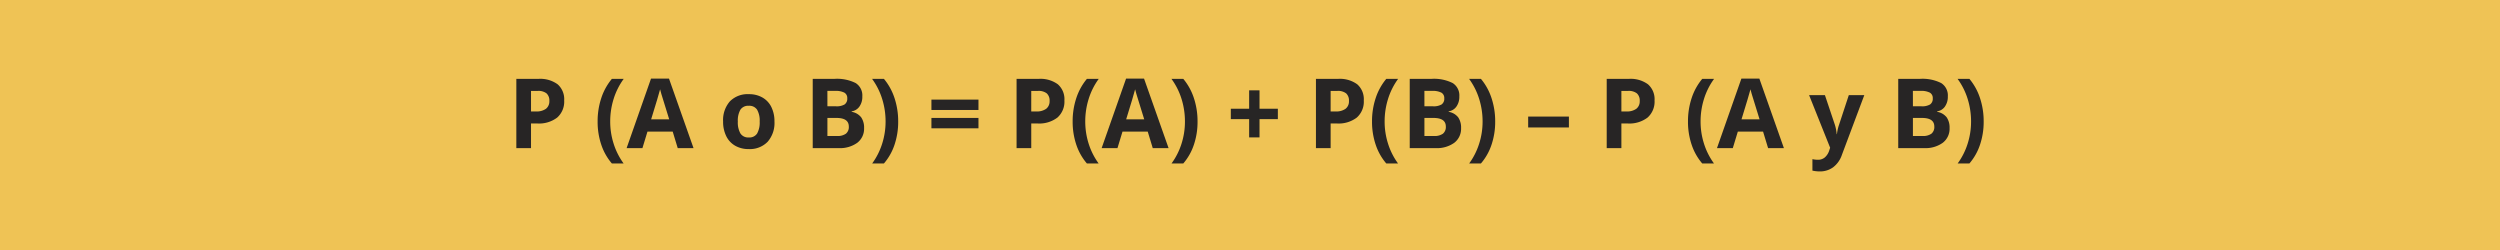 <svg id="Grupo_14708" data-name="Grupo 14708" xmlns="http://www.w3.org/2000/svg" width="460.714" height="46.071" viewBox="0 0 460.714 46.071">
  <rect id="Rectángulo_3718" data-name="Rectángulo 3718" width="460.714" height="46.071" fill="#efc355"/>
  <g id="Grupo_14707" data-name="Grupo 14707" transform="translate(95.153 14.48)">
    <path id="Trazado_25907" data-name="Trazado 25907" d="M-441.772,1041.479a3.9,3.9,0,0,1-1.287,3.15,5.5,5.5,0,0,1-3.663,1.092h-1.161v4.539h-2.706V1037.5h4.076a5.423,5.423,0,0,1,3.532,1A3.639,3.639,0,0,1-441.772,1041.479Zm-6.111,2.025h.891a2.966,2.966,0,0,0,1.867-.494,1.729,1.729,0,0,0,.621-1.437,1.77,1.77,0,0,0-.52-1.4,2.437,2.437,0,0,0-1.629-.453h-1.23Z" transform="translate(450.589 -1037.445)" fill="#272525"/>
    <path id="Trazado_25908" data-name="Trazado 25908" d="M-441.372,1045.364a13.517,13.517,0,0,1,.676-4.331,10.762,10.762,0,0,1,1.95-3.533h2.184a12.514,12.514,0,0,0-1.861,3.7,13.846,13.846,0,0,0-.629,4.146,13.431,13.431,0,0,0,.642,4.135,12.614,12.614,0,0,0,1.828,3.608h-2.165a10.33,10.33,0,0,1-1.955-3.465A13.17,13.17,0,0,1-441.372,1045.364Z" transform="translate(456.352 -1037.445)" fill="#272525"/>
    <path id="Trazado_25909" data-name="Trazado 25909" d="M-428.666,1050.281l-.925-3.037h-4.653l-.925,3.037h-2.916l4.5-12.816h3.309l4.523,12.816Zm-1.572-5.307q-1.28-4.133-1.445-4.671c-.107-.361-.184-.647-.231-.857q-.285,1.119-1.65,5.528Z" transform="translate(458.408 -1037.466)" fill="#272525"/>
    <path id="Trazado_25910" data-name="Trazado 25910" d="M-417.68,1044.28a5.241,5.241,0,0,1-1.258,3.727,4.558,4.558,0,0,1-3.5,1.346,4.9,4.9,0,0,1-2.48-.616,4.1,4.1,0,0,1-1.648-1.768,5.925,5.925,0,0,1-.577-2.688,5.223,5.223,0,0,1,1.248-3.72,4.59,4.59,0,0,1,3.511-1.326,4.937,4.937,0,0,1,2.479.611,4.074,4.074,0,0,1,1.65,1.755A5.893,5.893,0,0,1-417.68,1044.28Zm-6.75,0a4.1,4.1,0,0,0,.476,2.191,1.706,1.706,0,0,0,1.549.741,1.678,1.678,0,0,0,1.534-.736,4.166,4.166,0,0,0,.466-2.2,4.032,4.032,0,0,0-.471-2.173,1.7,1.7,0,0,0-1.544-.726,1.7,1.7,0,0,0-1.538.722A4.033,4.033,0,0,0-424.43,1044.28Z" transform="translate(465.249 -1036.361)" fill="#272525"/>
    <path id="Trazado_25911" data-name="Trazado 25911" d="M-416.982,1037.5h3.972a7.658,7.658,0,0,1,3.943.772,2.691,2.691,0,0,1,1.224,2.457,3.085,3.085,0,0,1-.536,1.876,2.137,2.137,0,0,1-1.427.882v.088a2.807,2.807,0,0,1,1.752,1.012,3.307,3.307,0,0,1,.536,1.973,3.253,3.253,0,0,1-1.263,2.724,5.461,5.461,0,0,1-3.426.977h-4.775Zm2.706,5.053h1.572a2.874,2.874,0,0,0,1.594-.34,1.272,1.272,0,0,0,.492-1.126,1.123,1.123,0,0,0-.538-1.052,3.435,3.435,0,0,0-1.7-.319h-1.424Zm0,2.147v3.327h1.763a2.629,2.629,0,0,0,1.651-.427,1.579,1.579,0,0,0,.531-1.31q0-1.59-2.269-1.59Z" transform="translate(471.603 -1037.445)" fill="#272525"/>
    <path id="Trazado_25912" data-name="Trazado 25912" d="M-405.442,1045.364a13.159,13.159,0,0,1-.676,4.276,10.188,10.188,0,0,1-1.952,3.449h-2.165a12.581,12.581,0,0,0,1.825-3.6,13.417,13.417,0,0,0,.645-4.143,13.847,13.847,0,0,0-.629-4.146,12.544,12.544,0,0,0-1.858-3.7h2.181a10.682,10.682,0,0,1,1.955,3.548A13.57,13.57,0,0,1-405.442,1045.364Z" transform="translate(475.812 -1037.445)" fill="#272525"/>
    <path id="Trazado_25913" data-name="Trazado 25913" d="M-403.523,1041.762v-1.911h8.669v1.911Zm0,3.379v-1.913h8.669v1.913Z" transform="translate(480.019 -1035.975)" fill="#272525"/>
    <path id="Trazado_25914" data-name="Trazado 25914" d="M-385.053,1041.479a3.9,3.9,0,0,1-1.287,3.15,5.5,5.5,0,0,1-3.663,1.092h-1.16v4.539h-2.706V1037.5h4.076a5.419,5.419,0,0,1,3.53,1A3.64,3.64,0,0,1-385.053,1041.479Zm-6.111,2.025h.891a2.969,2.969,0,0,0,1.868-.494,1.729,1.729,0,0,0,.621-1.437,1.776,1.776,0,0,0-.52-1.4,2.437,2.437,0,0,0-1.629-.453h-1.23Z" transform="translate(486.055 -1037.445)" fill="#272525"/>
    <path id="Trazado_25915" data-name="Trazado 25915" d="M-387.511,1045.364a13.563,13.563,0,0,1,.676-4.331,10.762,10.762,0,0,1,1.95-3.533h2.184a12.473,12.473,0,0,0-1.859,3.7,13.848,13.848,0,0,0-.629,4.146,13.479,13.479,0,0,0,.64,4.135,12.611,12.611,0,0,0,1.828,3.608h-2.165a10.357,10.357,0,0,1-1.955-3.465A13.212,13.212,0,0,1-387.511,1045.364Z" transform="translate(490.032 -1037.445)" fill="#272525"/>
    <path id="Trazado_25916" data-name="Trazado 25916" d="M-374.805,1050.281l-.923-3.037h-4.653l-.926,3.037h-2.916l4.505-12.816h3.307l4.523,12.816Zm-1.572-5.307q-1.28-4.133-1.443-4.671c-.109-.361-.185-.647-.232-.857q-.285,1.119-1.65,5.528Z" transform="translate(492.087 -1037.466)" fill="#272525"/>
    <path id="Trazado_25917" data-name="Trazado 25917" d="M-371.5,1045.364a13.116,13.116,0,0,1-.676,4.276,10.19,10.19,0,0,1-1.952,3.449h-2.165a12.582,12.582,0,0,0,1.825-3.6,13.368,13.368,0,0,0,.645-4.143,13.844,13.844,0,0,0-.627-4.146,12.587,12.587,0,0,0-1.859-3.7h2.181a10.655,10.655,0,0,1,1.955,3.548A13.57,13.57,0,0,1-371.5,1045.364Z" transform="translate(497.038 -1037.445)" fill="#272525"/>
    <path id="Trazado_25918" data-name="Trazado 25918" d="M-366.2,1044.109h-3.377V1042.2h3.377v-3.4h1.913v3.4h3.379v1.913h-3.379v3.36H-366.2Z" transform="translate(501.246 -1036.636)" fill="#272525"/>
    <path id="Trazado_25919" data-name="Trazado 25919" d="M-351.108,1041.479a3.9,3.9,0,0,1-1.287,3.15,5.5,5.5,0,0,1-3.663,1.092h-1.16v4.539h-2.706V1037.5h4.076a5.424,5.424,0,0,1,3.532,1A3.639,3.639,0,0,1-351.108,1041.479Zm-6.111,2.025h.891a2.966,2.966,0,0,0,1.867-.494,1.729,1.729,0,0,0,.621-1.437,1.77,1.77,0,0,0-.52-1.4,2.437,2.437,0,0,0-1.629-.453h-1.23Z" transform="translate(507.281 -1037.445)" fill="#272525"/>
    <path id="Trazado_25920" data-name="Trazado 25920" d="M-353.566,1045.364a13.562,13.562,0,0,1,.676-4.331,10.765,10.765,0,0,1,1.952-3.533h2.183a12.55,12.55,0,0,0-1.859,3.7,13.848,13.848,0,0,0-.629,4.146,13.431,13.431,0,0,0,.642,4.135,12.532,12.532,0,0,0,1.828,3.608h-2.165a10.3,10.3,0,0,1-1.955-3.465A13.17,13.17,0,0,1-353.566,1045.364Z" transform="translate(511.257 -1037.445)" fill="#272525"/>
    <path id="Trazado_25921" data-name="Trazado 25921" d="M-349.29,1037.5h3.971a7.659,7.659,0,0,1,3.943.772,2.689,2.689,0,0,1,1.225,2.457,3.1,3.1,0,0,1-.536,1.876,2.144,2.144,0,0,1-1.427.882v.088a2.8,2.8,0,0,1,1.75,1.012,3.3,3.3,0,0,1,.536,1.973,3.256,3.256,0,0,1-1.261,2.724,5.469,5.469,0,0,1-3.428.977h-4.774Zm2.706,5.053h1.572a2.868,2.868,0,0,0,1.593-.34,1.273,1.273,0,0,0,.494-1.126,1.126,1.126,0,0,0-.538-1.052,3.443,3.443,0,0,0-1.7-.319h-1.424Zm0,2.147v3.327h1.763a2.62,2.62,0,0,0,1.65-.427,1.58,1.58,0,0,0,.533-1.31q0-1.59-2.271-1.59Z" transform="translate(513.931 -1037.445)" fill="#272525"/>
    <path id="Trazado_25922" data-name="Trazado 25922" d="M-337.751,1045.364a13.117,13.117,0,0,1-.676,4.276,10.163,10.163,0,0,1-1.952,3.449h-2.165a12.582,12.582,0,0,0,1.825-3.6,13.369,13.369,0,0,0,.647-4.143,13.846,13.846,0,0,0-.629-4.146,12.589,12.589,0,0,0-1.859-3.7h2.181a10.654,10.654,0,0,1,1.955,3.548A13.523,13.523,0,0,1-337.751,1045.364Z" transform="translate(518.139 -1037.445)" fill="#272525"/>
    <path id="Trazado_25923" data-name="Trazado 25923" d="M-335.862,1043.781v-2.007h7.507v2.007Z" transform="translate(522.328 -1034.772)" fill="#272525"/>
    <path id="Trazado_25924" data-name="Trazado 25924" d="M-318.14,1041.479a3.9,3.9,0,0,1-1.287,3.15,5.5,5.5,0,0,1-3.663,1.092h-1.16v4.539h-2.706V1037.5h4.076a5.419,5.419,0,0,1,3.53,1A3.635,3.635,0,0,1-318.14,1041.479Zm-6.111,2.025h.891a2.969,2.969,0,0,0,1.867-.494,1.729,1.729,0,0,0,.621-1.437,1.771,1.771,0,0,0-.52-1.4,2.437,2.437,0,0,0-1.629-.453h-1.23Z" transform="translate(527.896 -1037.445)" fill="#272525"/>
    <path id="Trazado_25925" data-name="Trazado 25925" d="M-317.74,1045.364a13.519,13.519,0,0,1,.676-4.331,10.733,10.733,0,0,1,1.95-3.533h2.184a12.514,12.514,0,0,0-1.861,3.7,13.845,13.845,0,0,0-.629,4.146,13.431,13.431,0,0,0,.642,4.135,12.611,12.611,0,0,0,1.828,3.608h-2.165a10.3,10.3,0,0,1-1.955-3.465A13.169,13.169,0,0,1-317.74,1045.364Z" transform="translate(533.659 -1037.445)" fill="#272525"/>
    <path id="Trazado_25926" data-name="Trazado 25926" d="M-305.034,1050.281l-.925-3.037h-4.653l-.925,3.037h-2.916l4.5-12.816h3.308l4.525,12.816Zm-1.572-5.307q-1.282-4.133-1.445-4.671c-.107-.361-.184-.647-.231-.857q-.288,1.119-1.65,5.528Z" transform="translate(535.715 -1037.466)" fill="#272525"/>
    <path id="Trazado_25927" data-name="Trazado 25927" d="M-304.007,1039.346h2.916l1.843,5.49a7.826,7.826,0,0,1,.322,1.693h.052a7.432,7.432,0,0,1,.375-1.693l1.807-5.49h2.856l-4.13,11.008a4.774,4.774,0,0,1-1.619,2.287,4.086,4.086,0,0,1-2.457.76,6.166,6.166,0,0,1-1.354-.15v-2.113a4.522,4.522,0,0,0,1.048.114,1.889,1.889,0,0,0,1.234-.431,2.805,2.805,0,0,0,.826-1.307l.158-.48Z" transform="translate(542.246 -1036.29)" fill="#272525"/>
    <path id="Trazado_25928" data-name="Trazado 25928" d="M-293.9,1037.5h3.971a7.659,7.659,0,0,1,3.943.772,2.689,2.689,0,0,1,1.225,2.457,3.1,3.1,0,0,1-.536,1.876,2.144,2.144,0,0,1-1.427.882v.088a2.8,2.8,0,0,1,1.75,1.012,3.307,3.307,0,0,1,.536,1.973,3.253,3.253,0,0,1-1.263,2.724,5.461,5.461,0,0,1-3.426.977H-293.9Zm2.706,5.053h1.57a2.871,2.871,0,0,0,1.594-.34,1.273,1.273,0,0,0,.494-1.126,1.124,1.124,0,0,0-.54-1.052,3.432,3.432,0,0,0-1.7-.319H-291.2Zm0,2.147v3.327h1.763a2.623,2.623,0,0,0,1.65-.427,1.579,1.579,0,0,0,.531-1.31q0-1.59-2.269-1.59Z" transform="translate(548.564 -1037.445)" fill="#272525"/>
    <path id="Trazado_25929" data-name="Trazado 25929" d="M-282.364,1045.364a13.16,13.16,0,0,1-.676,4.276,10.19,10.19,0,0,1-1.952,3.449h-2.165a12.581,12.581,0,0,0,1.825-3.6,13.417,13.417,0,0,0,.645-4.143,13.9,13.9,0,0,0-.627-4.146,12.589,12.589,0,0,0-1.859-3.7h2.181a10.655,10.655,0,0,1,1.955,3.548A13.569,13.569,0,0,1-282.364,1045.364Z" transform="translate(552.773 -1037.445)" fill="#272525"/>
  </g>
</svg>
